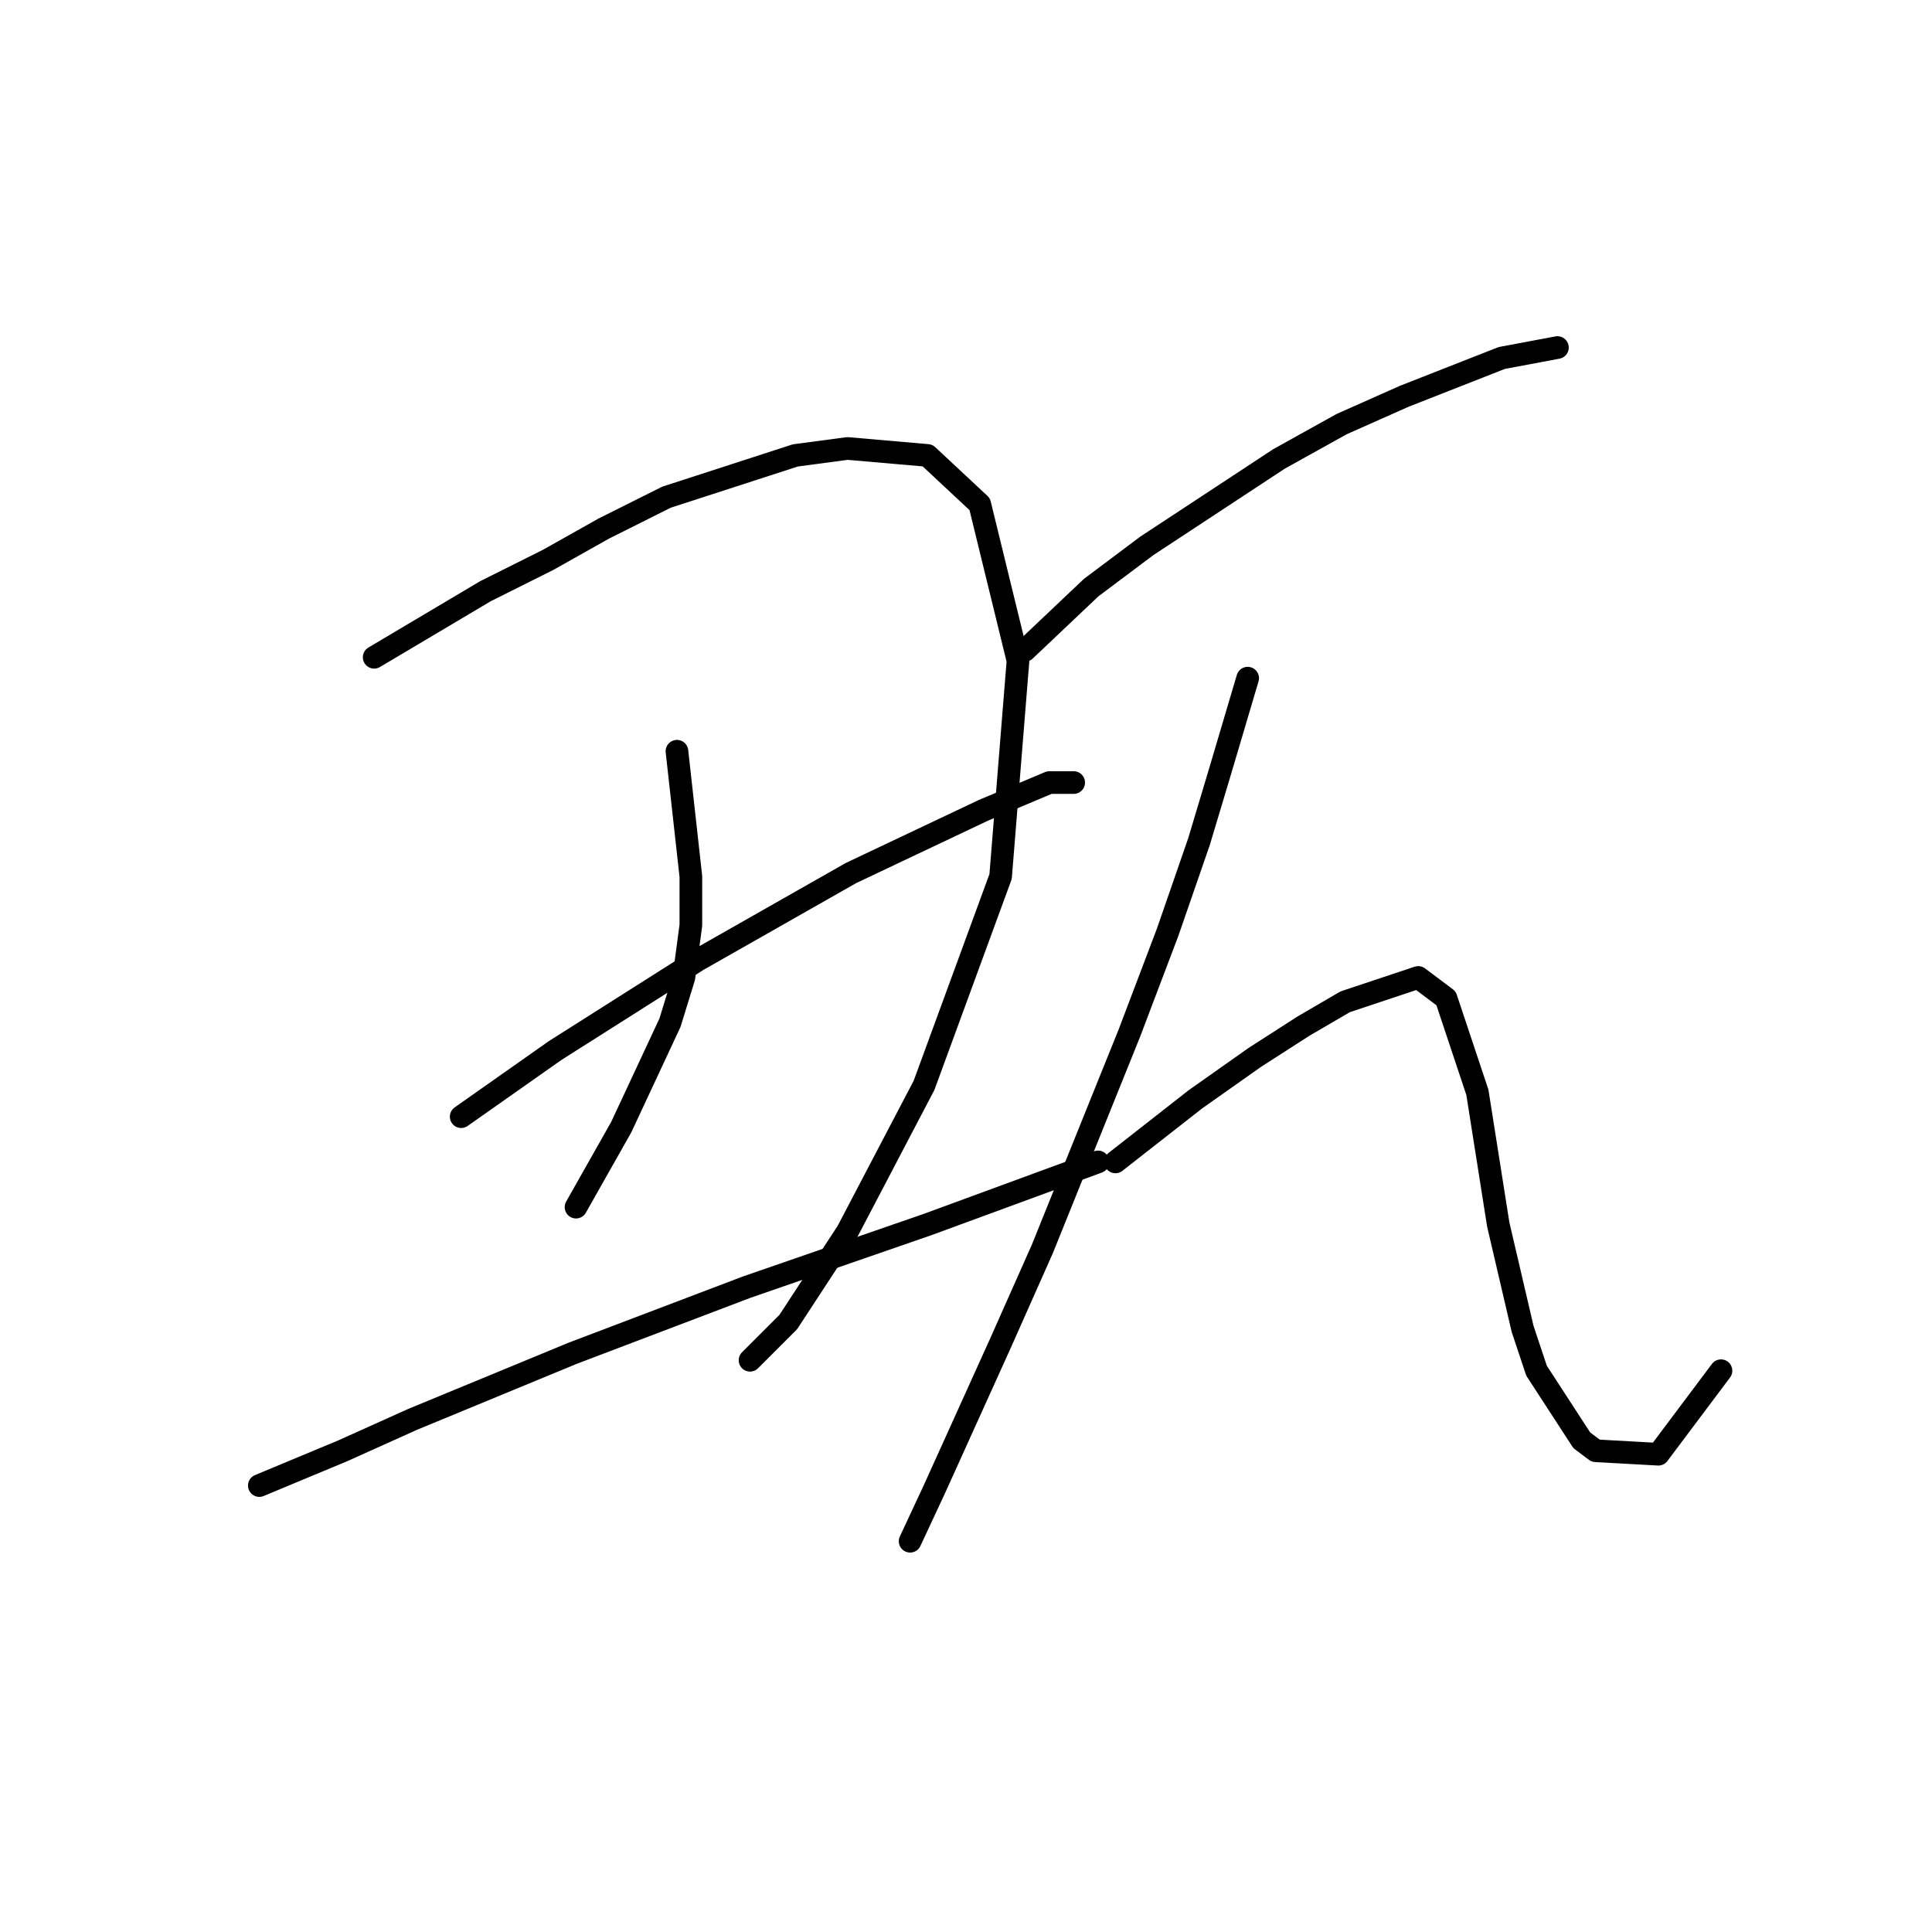<?xml version="1.0" standalone="no"?>
    <svg width="256" height="256" xmlns="http://www.w3.org/2000/svg" version="1.1">
    <polyline stroke="black" stroke-width="3" stroke-linecap="round" fill="transparent" stroke-linejoin="round" points="49.58 87.093 64.336 78.331 72.637 74.181 80.015 70.031 88.315 65.88 105.378 60.347 112.295 59.424 122.901 60.347 129.818 66.803 134.89 87.554 132.585 116.144 122.44 143.813 112.295 163.18 104.455 175.17 101.688 177.937 99.383 180.242 99.383 180.242 " />
        <polyline stroke="black" stroke-width="3" stroke-linecap="round" fill="transparent" stroke-linejoin="round" points="89.699 99.543 91.543 116.144 91.543 122.6 90.621 129.517 88.777 135.512 82.321 149.346 76.326 159.952 76.326 159.952 " />
        <polyline stroke="black" stroke-width="3" stroke-linecap="round" fill="transparent" stroke-linejoin="round" points="61.108 147.963 73.559 139.201 92.466 127.212 112.756 115.683 130.279 107.383 139.041 103.694 142.269 103.694 142.269 103.694 " />
        <polyline stroke="black" stroke-width="3" stroke-linecap="round" fill="transparent" stroke-linejoin="round" points="34.362 196.843 45.43 192.232 54.652 188.082 75.865 179.32 98.922 170.559 122.901 162.258 145.497 153.958 145.497 153.958 " />
        <polyline stroke="black" stroke-width="3" stroke-linecap="round" fill="transparent" stroke-linejoin="round" points="135.813 86.17 144.574 77.87 151.952 72.336 169.476 60.808 177.776 56.196 186.077 52.507 198.989 47.435 206.367 46.051 206.367 46.051 " />
        <polyline stroke="black" stroke-width="3" stroke-linecap="round" fill="transparent" stroke-linejoin="round" points="165.325 89.859 161.636 102.31 158.87 111.533 154.719 123.523 149.647 136.896 138.118 165.486 132.585 177.937 123.823 197.305 120.595 204.222 120.595 204.222 " />
        <polyline stroke="black" stroke-width="3" stroke-linecap="round" fill="transparent" stroke-linejoin="round" points="147.802 153.958 158.408 145.657 166.248 140.124 172.704 135.973 178.237 132.745 187.921 129.517 191.61 132.284 195.761 144.735 198.527 162.258 201.755 176.092 203.6 181.626 209.595 190.849 211.439 192.232 219.74 192.693 228.04 181.626 228.04 181.626 " />
        </svg>